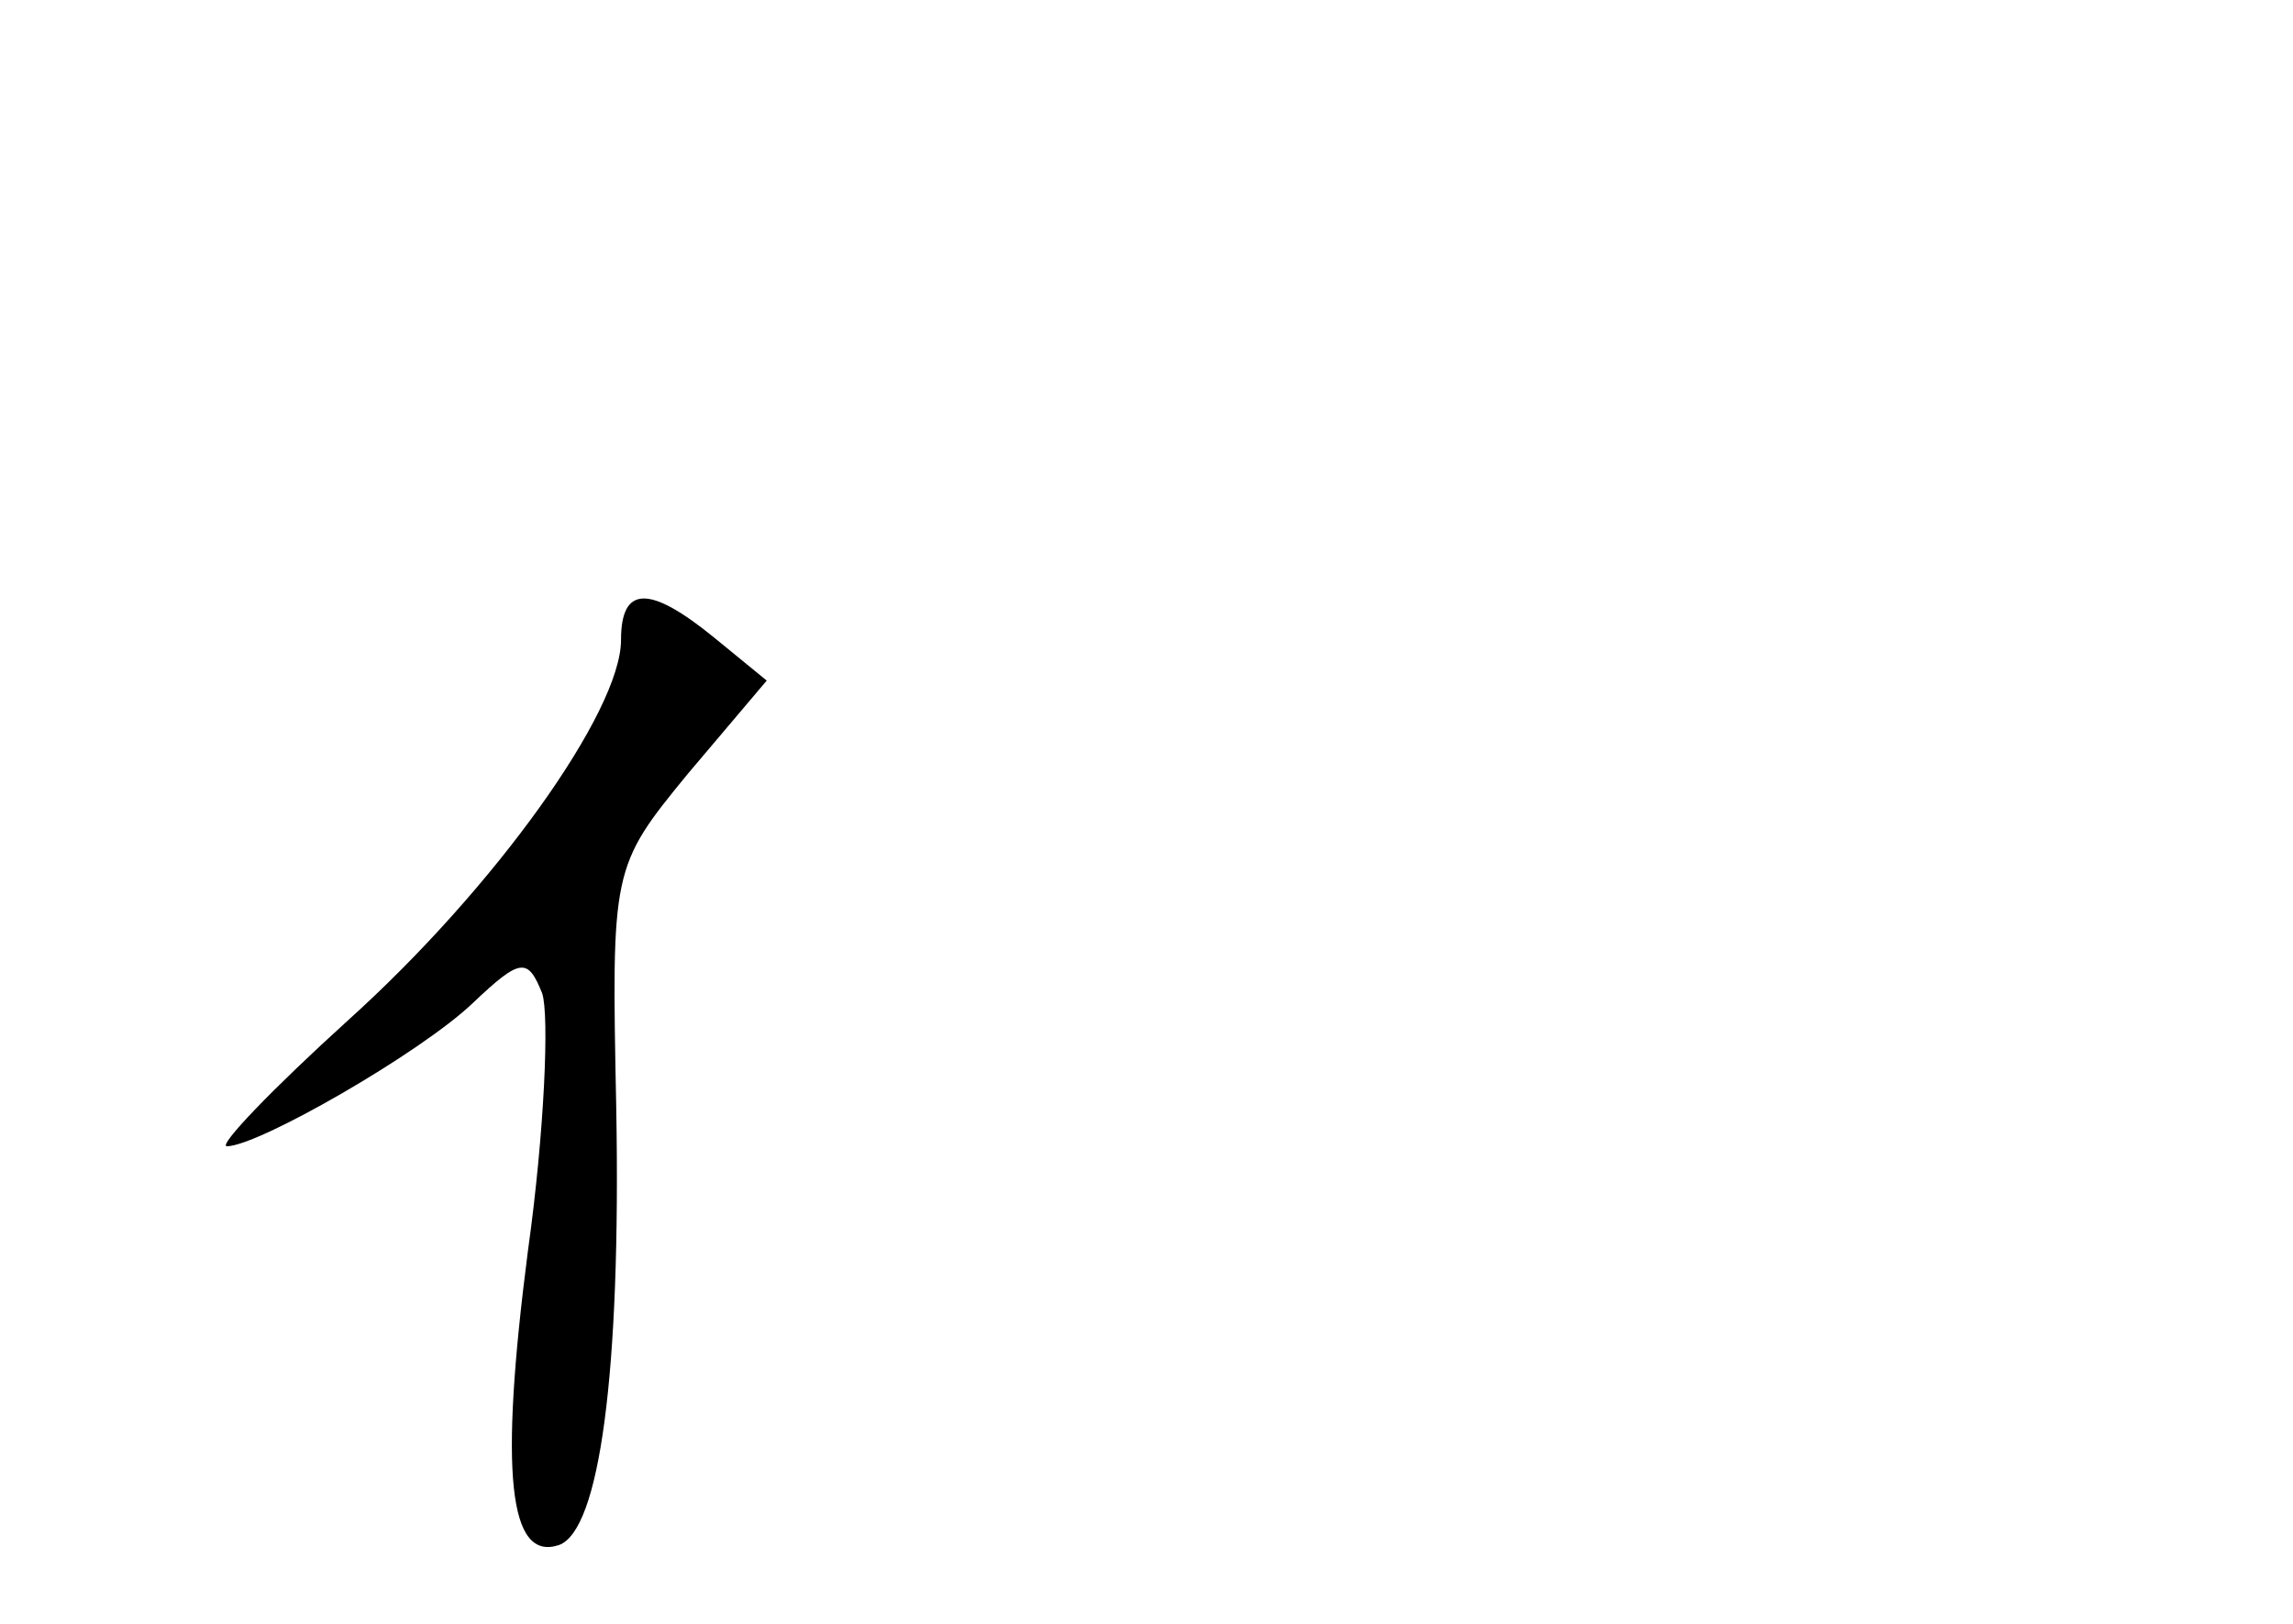 <?xml version="1.0" standalone="no"?>
<!DOCTYPE svg PUBLIC "-//W3C//DTD SVG 20010904//EN"
 "http://www.w3.org/TR/2001/REC-SVG-20010904/DTD/svg10.dtd">
<svg version="1.0" xmlns="http://www.w3.org/2000/svg"
 width="96pt" height="68pt" viewBox="0 0 96 68"
 preserveAspectRatio="xMidYMid meet">
<g transform="translate(0,68) scale(0.1,-0.1)"
fill="#000000" stroke="none">
<path d="M260 412 c0 -30 -53 -104 -114 -159 -32 -29 -55 -53 -51 -53 13 0 81
39 103 60 20 19 23 19 29 4 3 -9 1 -58 -6 -108 -12 -93 -8 -130 13 -123 17 6
26 72 24 183 -2 100 -2 101 30 140 l33 39 -22 18 c-27 22 -39 22 -39 -1z"/>
</g>
</svg>
